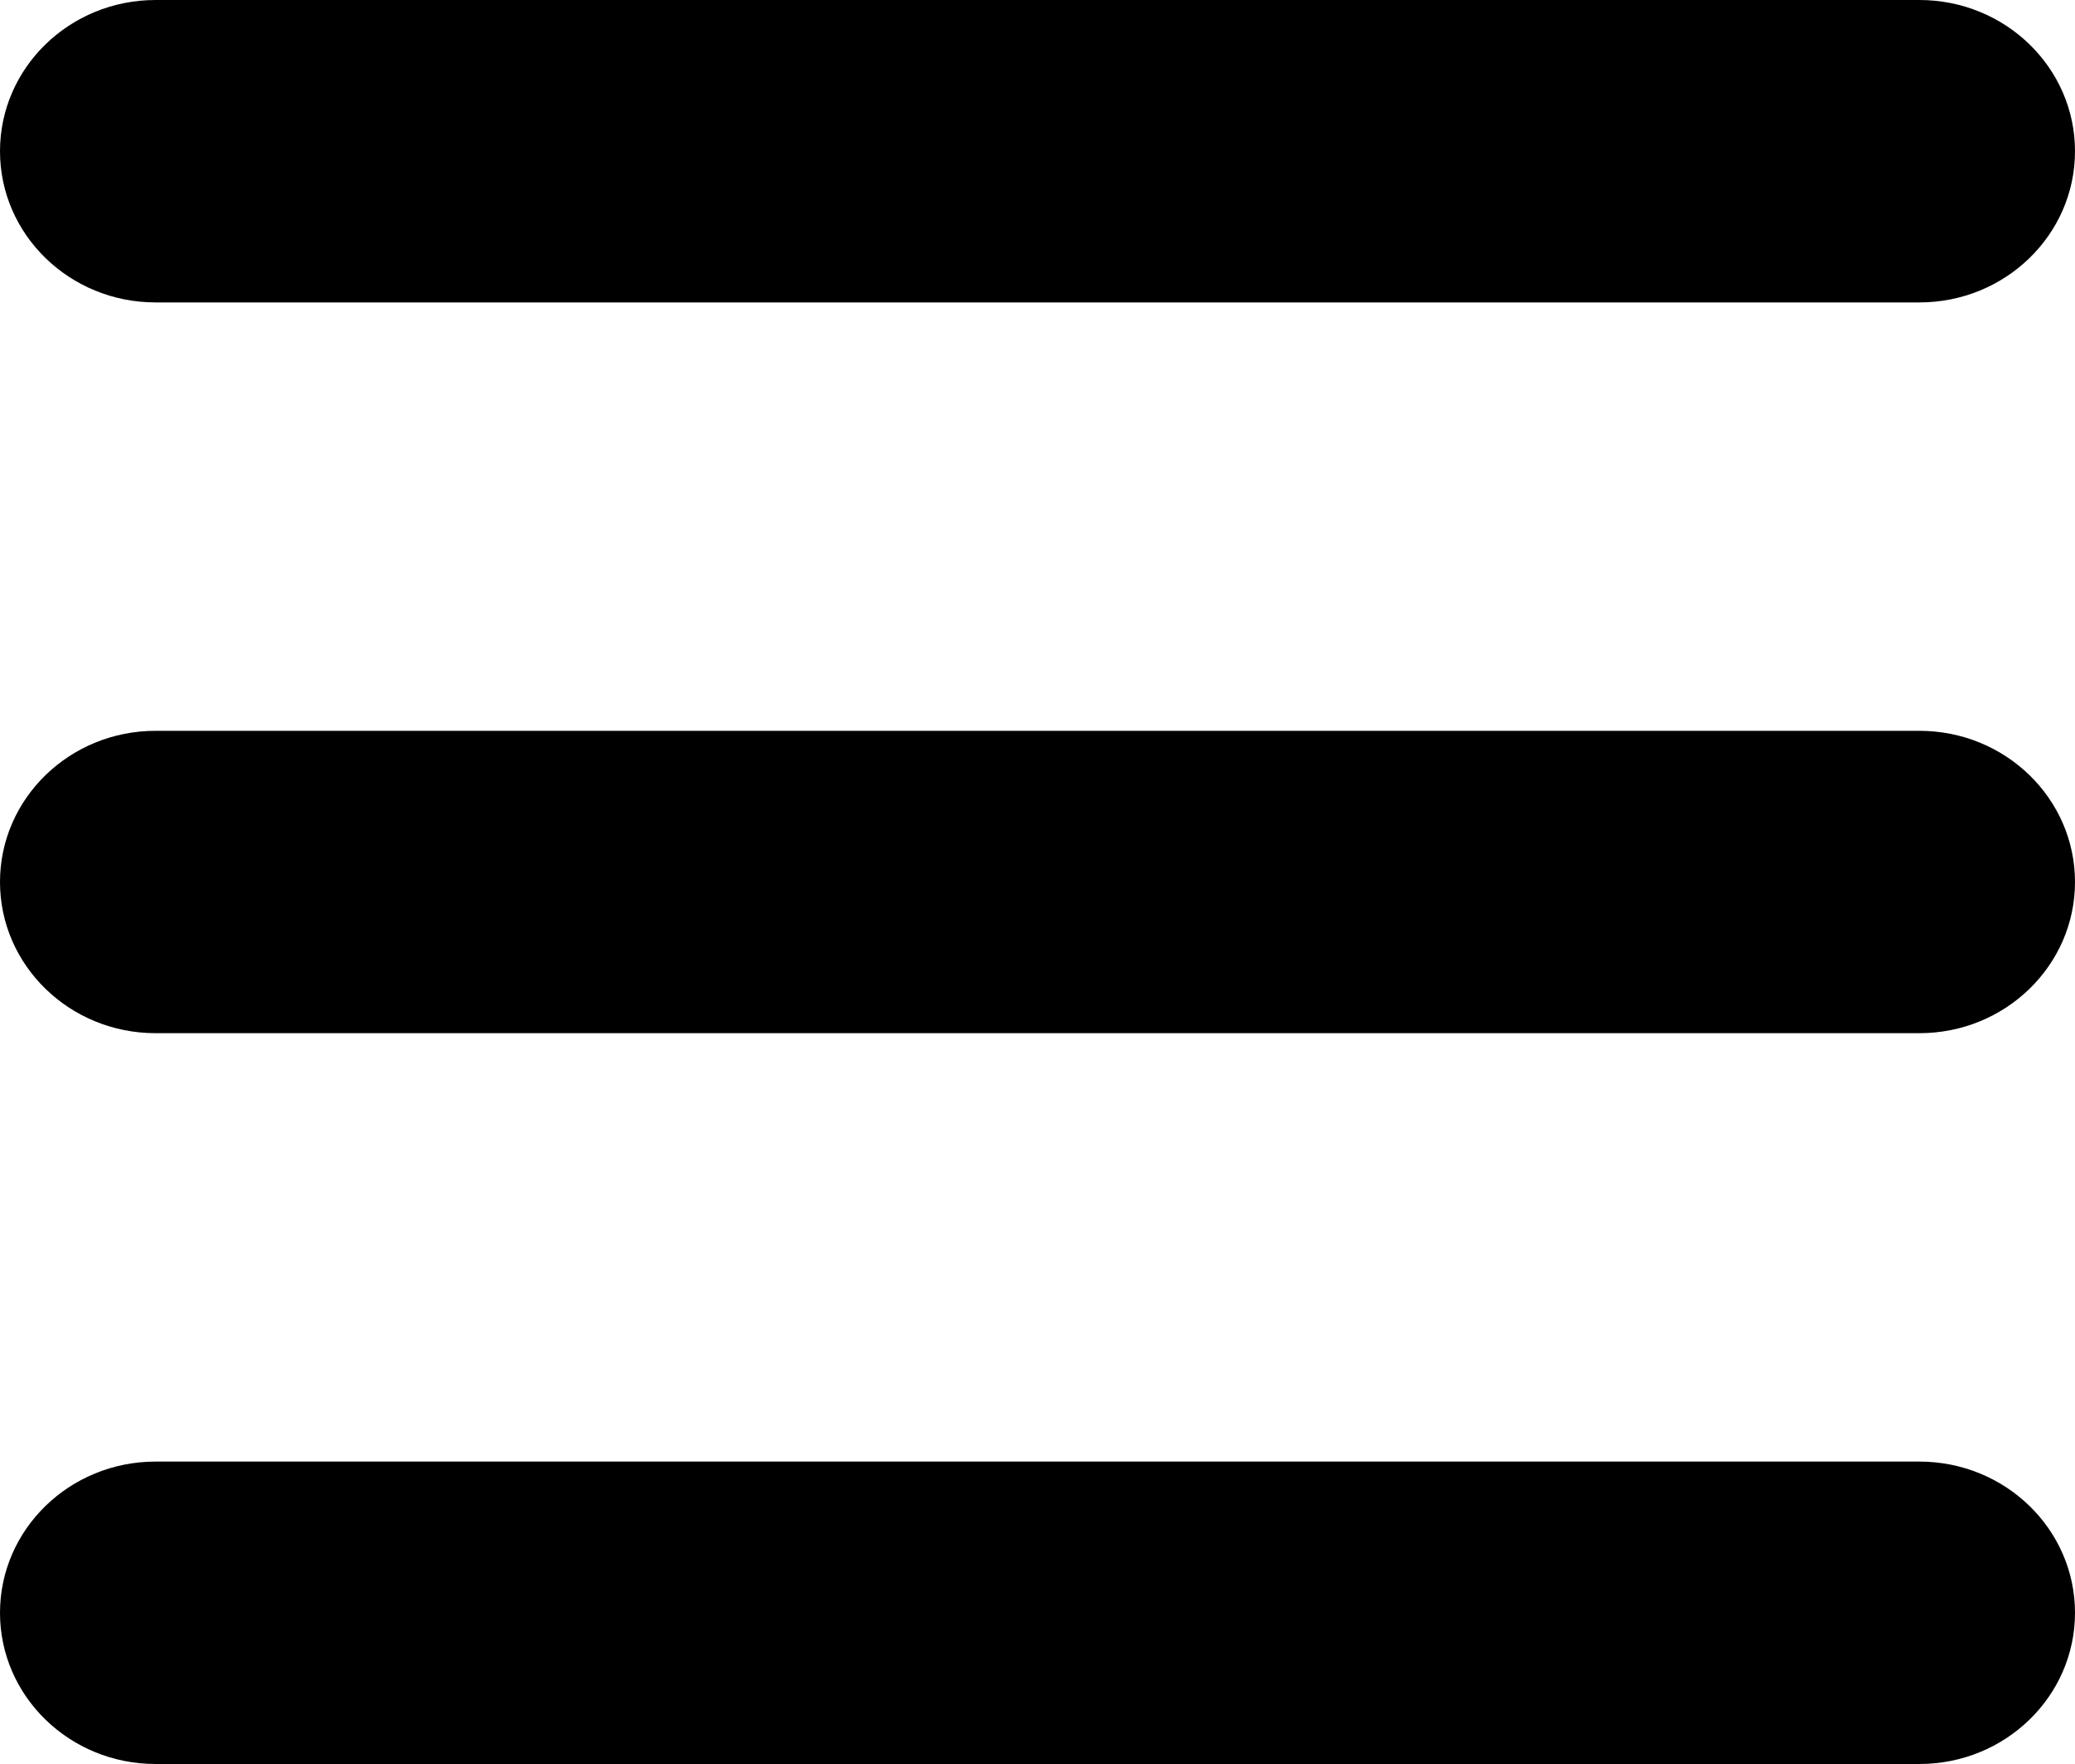 <?xml version="1.0" encoding="UTF-8"?>
<svg width="40px" height="34px" viewBox="0 0 40 34" version="1.1" xmlns="http://www.w3.org/2000/svg" xmlns:xlink="http://www.w3.org/1999/xlink">
    <!-- Generator: Sketch 52.4 (67378) - http://www.bohemiancoding.com/sketch -->
    <title>Artboard</title>
    <desc>Created with Sketch.</desc>
    <g id="Artboard" stroke="none" stroke-width="1" fill="none" fill-rule="evenodd">
        <g id="noun_menu_1780117_000000" fill="#000000" fill-rule="nonzero">
            <path d="M3,0 C1.343,0 0,1.305 0,2.914 C0,4.524 1.343,5.829 3,5.829 L37,5.829 C38.657,5.829 40,4.524 40,2.914 C40,1.305 38.657,0 37,0 L3,0 Z M3,14.086 C1.343,14.086 0,15.39 0,17 C0,18.609 1.343,19.914 3,19.914 L37,19.914 C38.657,19.914 40,18.609 40,17 C40,15.39 38.657,14.086 37,14.086 L3,14.086 Z M3,28.171 C1.343,28.171 0,29.476 0,31.086 C0,32.695 1.343,34 3,34 L37,34 C38.657,34 40,32.695 40,31.086 C40,29.476 38.657,28.171 37,28.171 L3,28.171 Z" id="Shape"></path>
        </g>
    </g>
</svg>